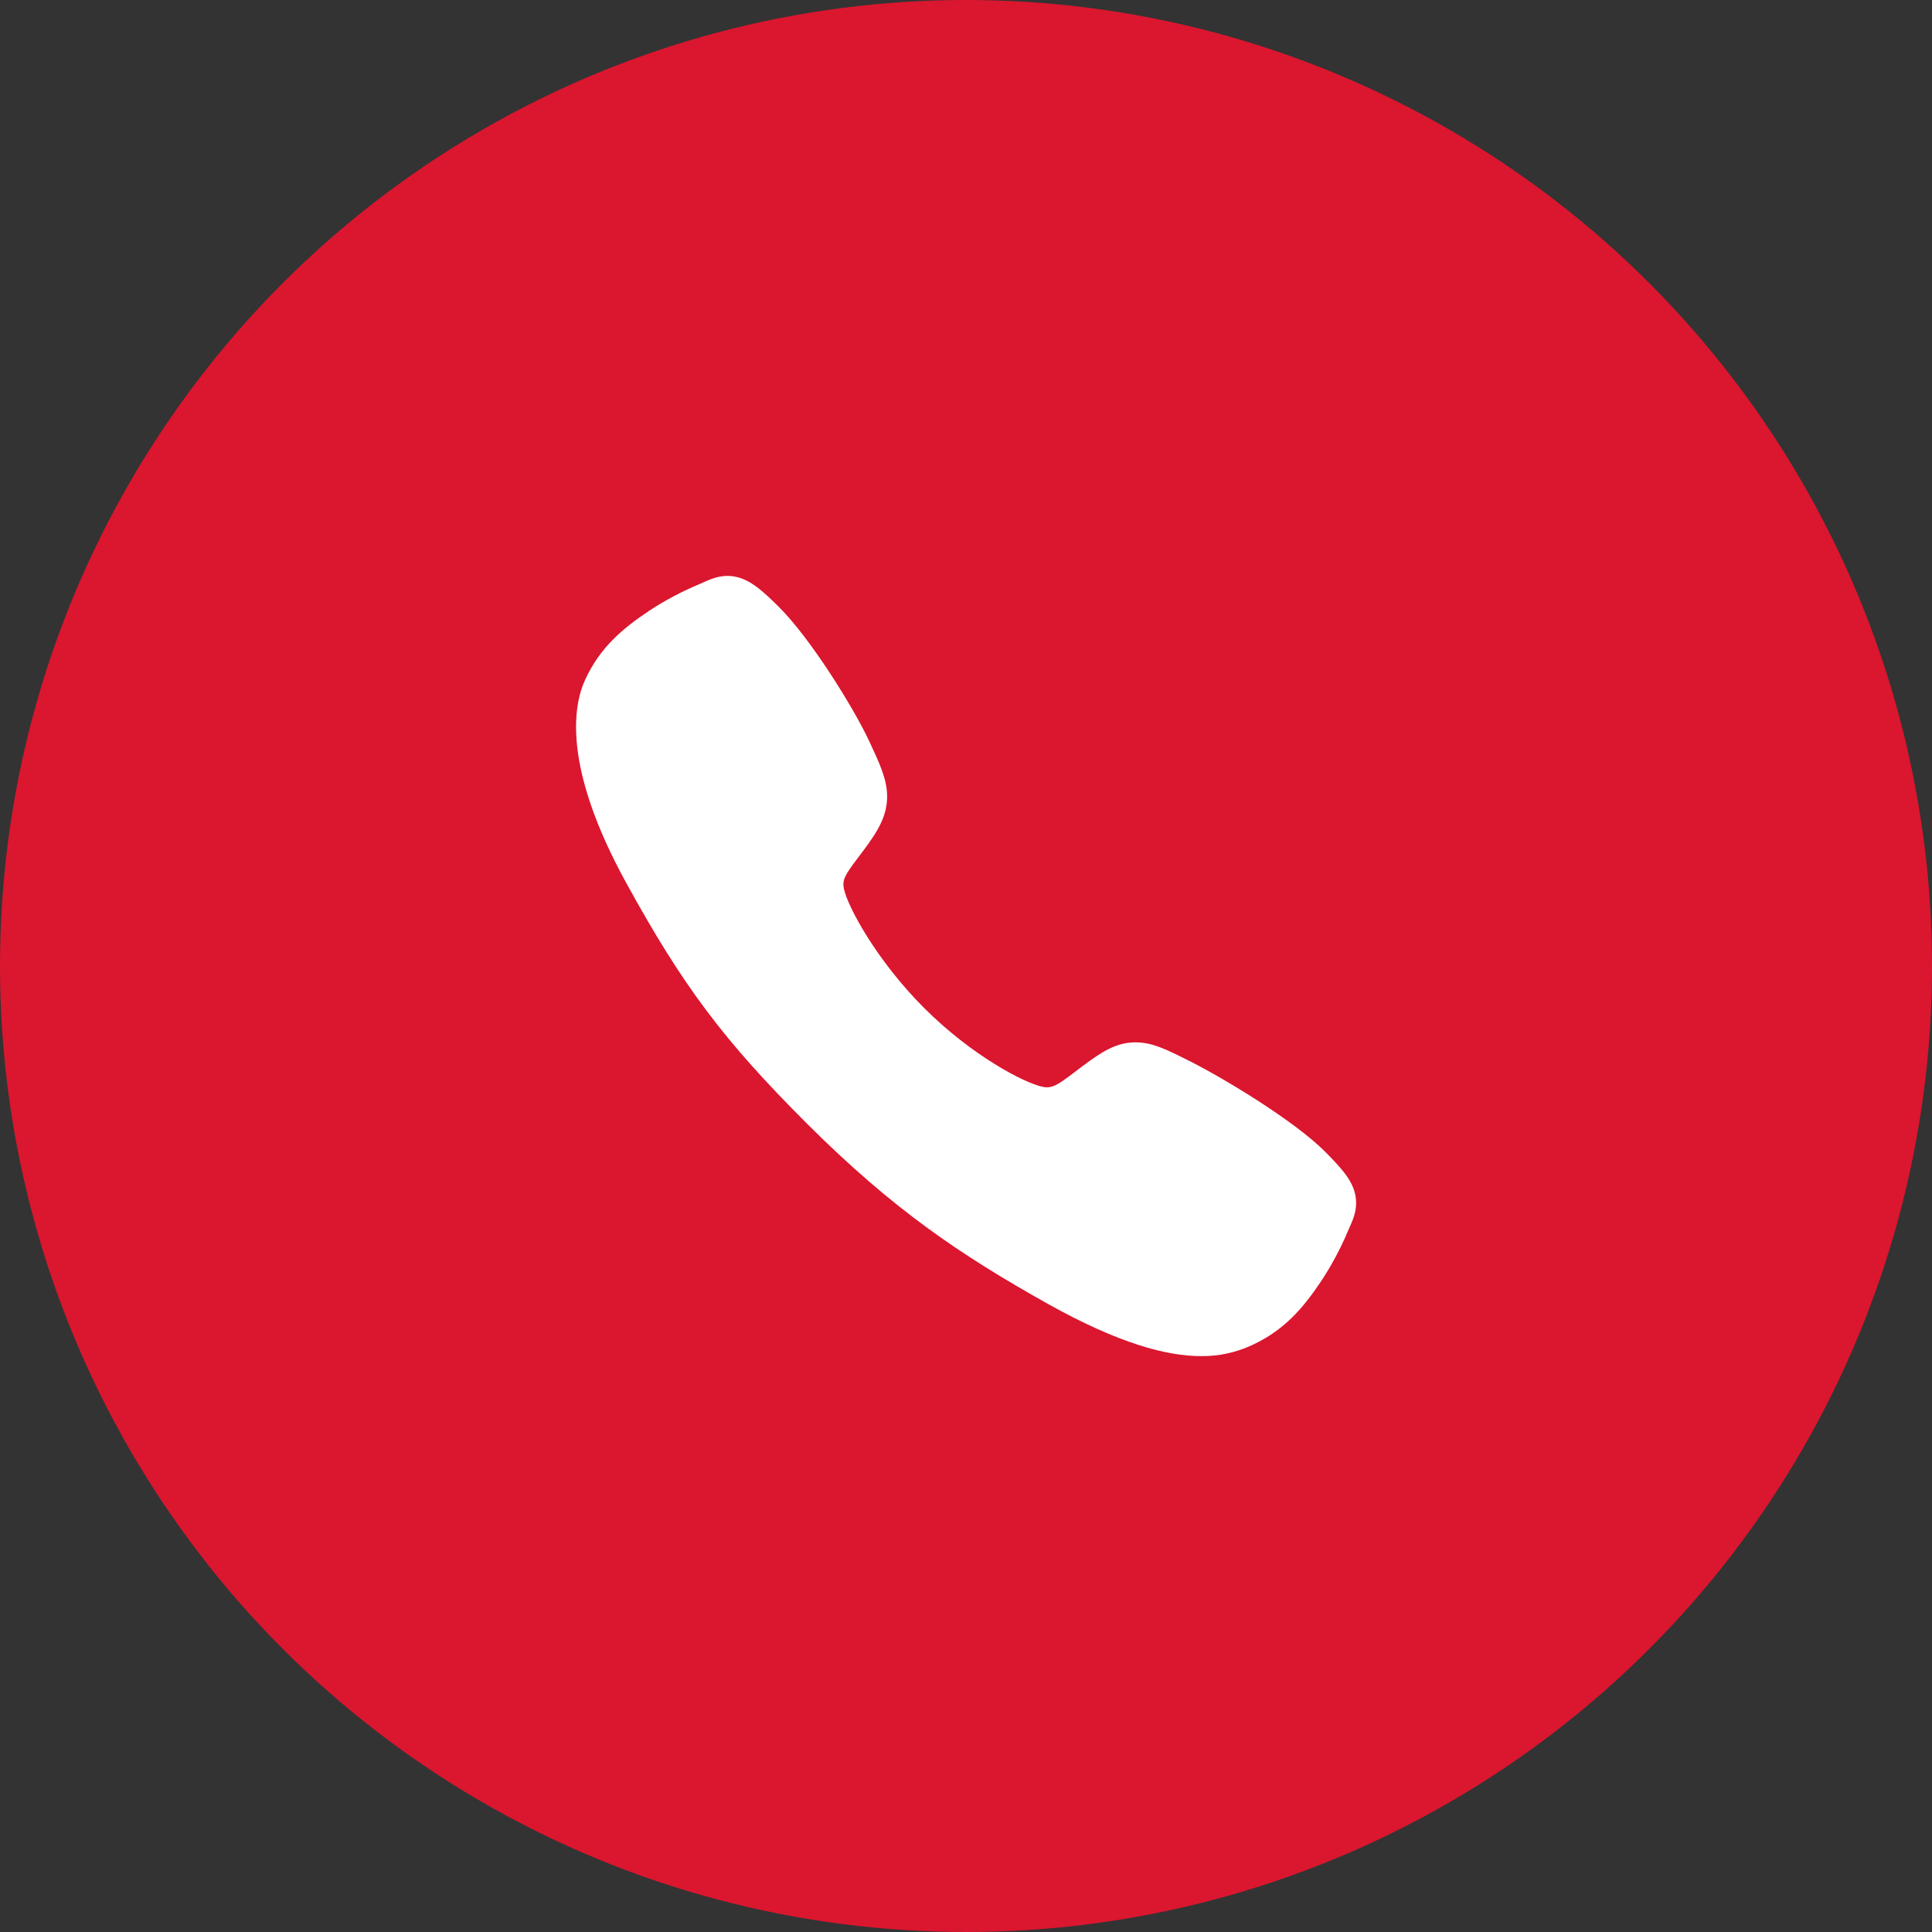 <svg width="52" height="52" viewBox="0 0 52 52" fill="none" xmlns="http://www.w3.org/2000/svg">
<rect x="0" y="0" width="52" height="52" fill="#333333" stroke="none"/>
<circle cx="26" cy="26" r="26" fill="#DB162F"/>
<path d="M32.328 36.5C31.413 36.5 30.128 36.169 28.203 35.094C25.863 33.781 24.052 32.569 21.725 30.248C19.48 28.005 18.388 26.553 16.859 23.771C15.133 20.631 15.427 18.984 15.756 18.281C16.148 17.44 16.726 16.937 17.474 16.438C17.899 16.159 18.348 15.921 18.817 15.725C18.863 15.705 18.907 15.686 18.946 15.668C19.178 15.564 19.529 15.406 19.975 15.575C20.272 15.686 20.537 15.914 20.953 16.325C21.804 17.165 22.968 19.035 23.398 19.954C23.686 20.573 23.877 20.982 23.877 21.441C23.877 21.977 23.607 22.391 23.279 22.838C23.218 22.922 23.157 23.002 23.098 23.08C22.741 23.548 22.663 23.684 22.715 23.926C22.819 24.412 23.599 25.859 24.88 27.137C26.161 28.416 27.566 29.146 28.054 29.25C28.306 29.304 28.445 29.222 28.928 28.853C28.998 28.8 29.069 28.745 29.143 28.69C29.643 28.318 30.038 28.055 30.562 28.055H30.565C31.021 28.055 31.411 28.253 32.058 28.579C32.902 29.005 34.829 30.154 35.674 31.007C36.085 31.421 36.314 31.686 36.426 31.982C36.595 32.429 36.436 32.779 36.333 33.013C36.315 33.052 36.296 33.095 36.276 33.142C36.079 33.61 35.839 34.058 35.559 34.482C35.061 35.227 34.556 35.804 33.713 36.197C33.281 36.401 32.807 36.505 32.328 36.5Z" fill="white"/>
</svg>
